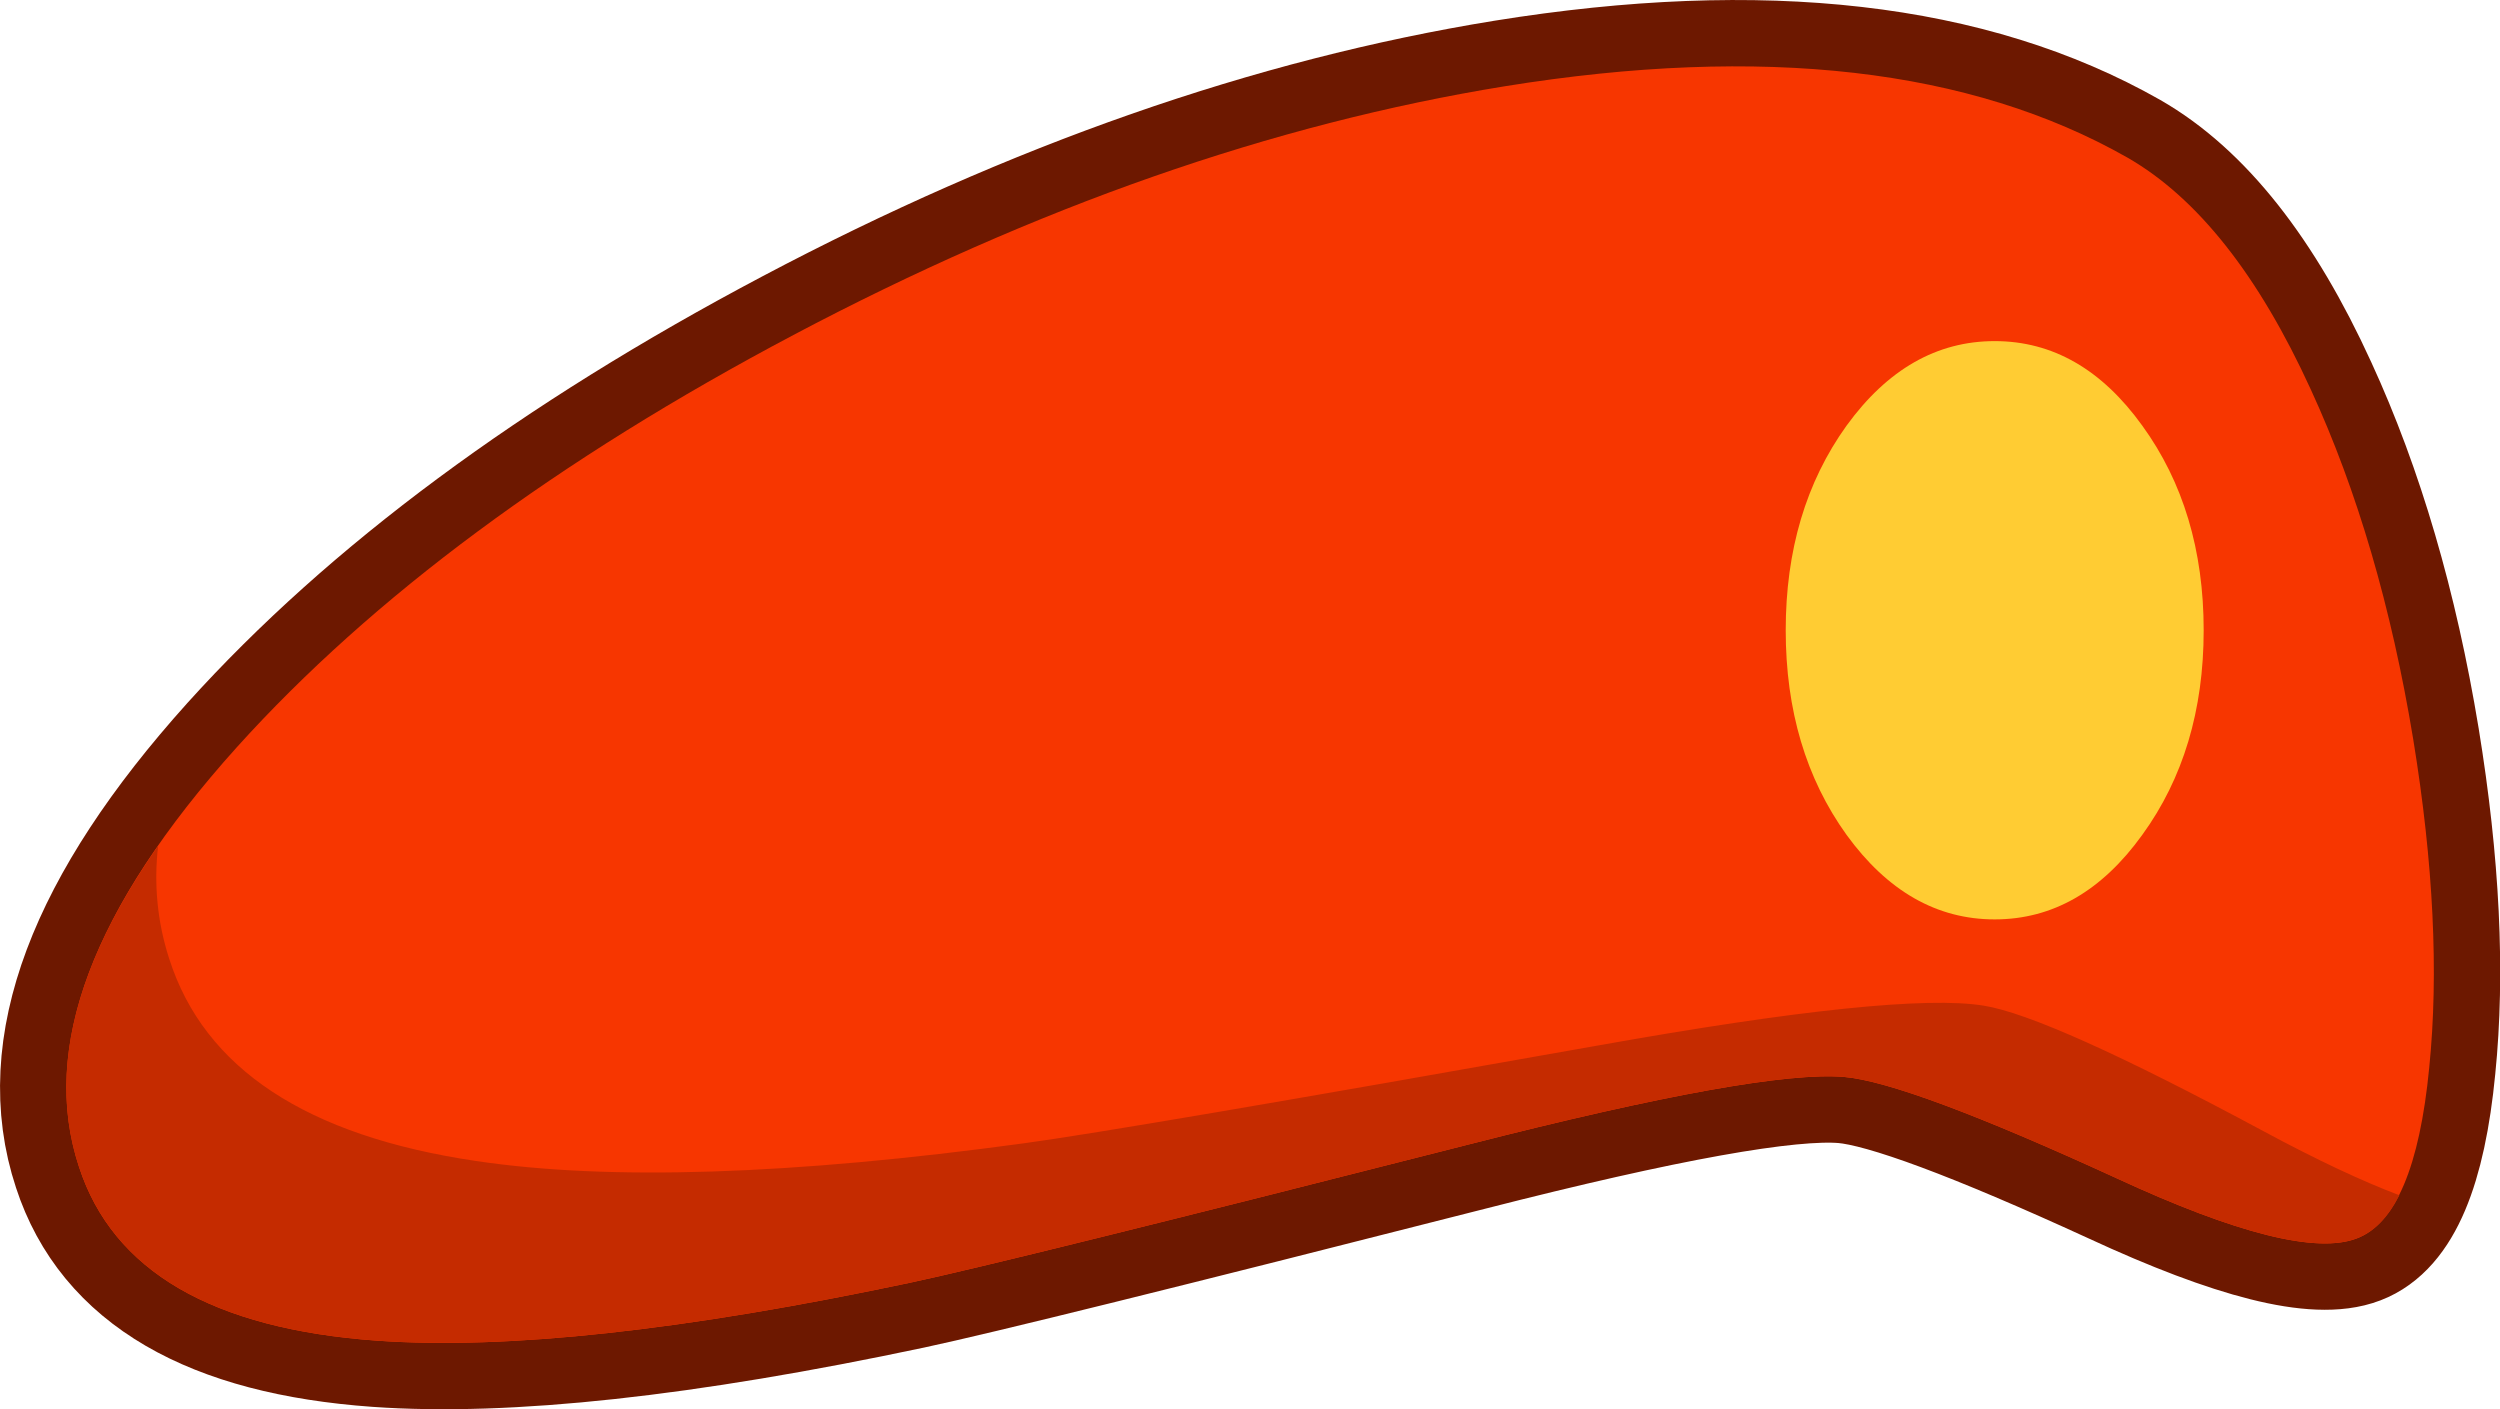 <?xml version="1.0" encoding="UTF-8" standalone="no"?>
<svg xmlns:xlink="http://www.w3.org/1999/xlink" height="127.45px" width="226.1px" xmlns="http://www.w3.org/2000/svg">
  <g transform="matrix(1.0, 0.0, 0.0, 1.0, 113.05, 65.25)">
    <path d="M95.95 -30.0 Q102.25 -16.3 105.2 1.6 107.95 18.45 106.65 31.3 105.35 44.75 100.1 46.75 94.65 48.85 78.35 41.3 59.5 32.65 53.75 32.15 46.2 31.5 19.8 38.25 -21.8 48.85 -30.7 50.75 -61.35 57.25 -78.95 56.0 -101.3 54.4 -105.9 40.3 -111.25 24.15 -91.65 2.35 -73.25 -18.05 -41.3 -34.95 -8.4 -52.35 23.05 -57.45 58.05 -63.1 79.35 -51.0 88.85 -45.55 95.95 -30.0" fill="#416409" fill-rule="evenodd" stroke="none"/>
    <path d="M95.95 -30.0 Q102.25 -16.3 105.2 1.6 107.95 18.45 106.65 31.3 105.35 44.75 100.1 46.75 94.65 48.85 78.35 41.3 59.5 32.65 53.75 32.15 46.2 31.5 19.8 38.25 -21.8 48.85 -30.7 50.75 -61.35 57.25 -78.95 56.0 -101.3 54.4 -105.9 40.3 -111.25 24.15 -91.65 2.35 -73.25 -18.05 -41.3 -34.95 -8.4 -52.35 23.05 -57.45 58.05 -63.1 79.35 -51.0 88.85 -45.55 95.95 -30.0 Z" fill="none" stroke="#6d1800" stroke-linecap="round" stroke-linejoin="round" stroke-width="12.0"/>
    <path d="M95.95 -30.0 Q102.25 -16.3 105.2 1.6 107.95 18.45 106.65 31.3 105.35 44.75 100.1 46.75 94.65 48.85 78.35 41.3 59.5 32.65 53.75 32.15 46.2 31.5 19.8 38.25 -21.8 48.85 -30.7 50.75 -61.35 57.25 -78.95 56.0 -101.3 54.4 -105.9 40.3 -111.25 24.15 -91.65 2.35 -73.25 -18.05 -41.3 -34.95 -8.4 -52.35 23.05 -57.45 58.05 -63.1 79.35 -51.0 88.85 -45.55 95.95 -30.0" fill="#f73600" fill-rule="evenodd" stroke="none"/>
    <path d="M19.8 38.25 Q-21.8 48.85 -30.7 50.75 -61.35 57.25 -78.95 56.0 -101.3 54.4 -105.9 40.3 -110.15 27.55 -98.75 11.25 -99.35 16.5 -97.75 21.45 -93.0 36.35 -70.0 39.75 -51.95 42.45 -20.45 38.15 -11.25 36.9 31.5 29.3 58.65 24.45 66.35 25.7 72.3 26.65 91.65 37.05 98.8 40.9 103.95 42.85 102.4 45.9 100.1 46.75 94.65 48.85 78.35 41.3 59.5 32.65 53.75 32.15 46.2 31.5 19.8 38.25" fill="#c52b00" fill-rule="evenodd" stroke="none"/>
    <path d="M67.35 -34.4 Q75.2 -34.4 80.7 -26.75 86.25 -19.1 86.25 -8.25 86.25 2.6 80.7 10.25 75.2 17.9 67.35 17.9 59.5 17.9 53.95 10.25 48.45 2.6 48.45 -8.25 48.45 -19.1 53.95 -26.75 59.5 -34.4 67.35 -34.4" fill="#ffcc33" fill-rule="evenodd" stroke="none"/>
  </g>
</svg>
